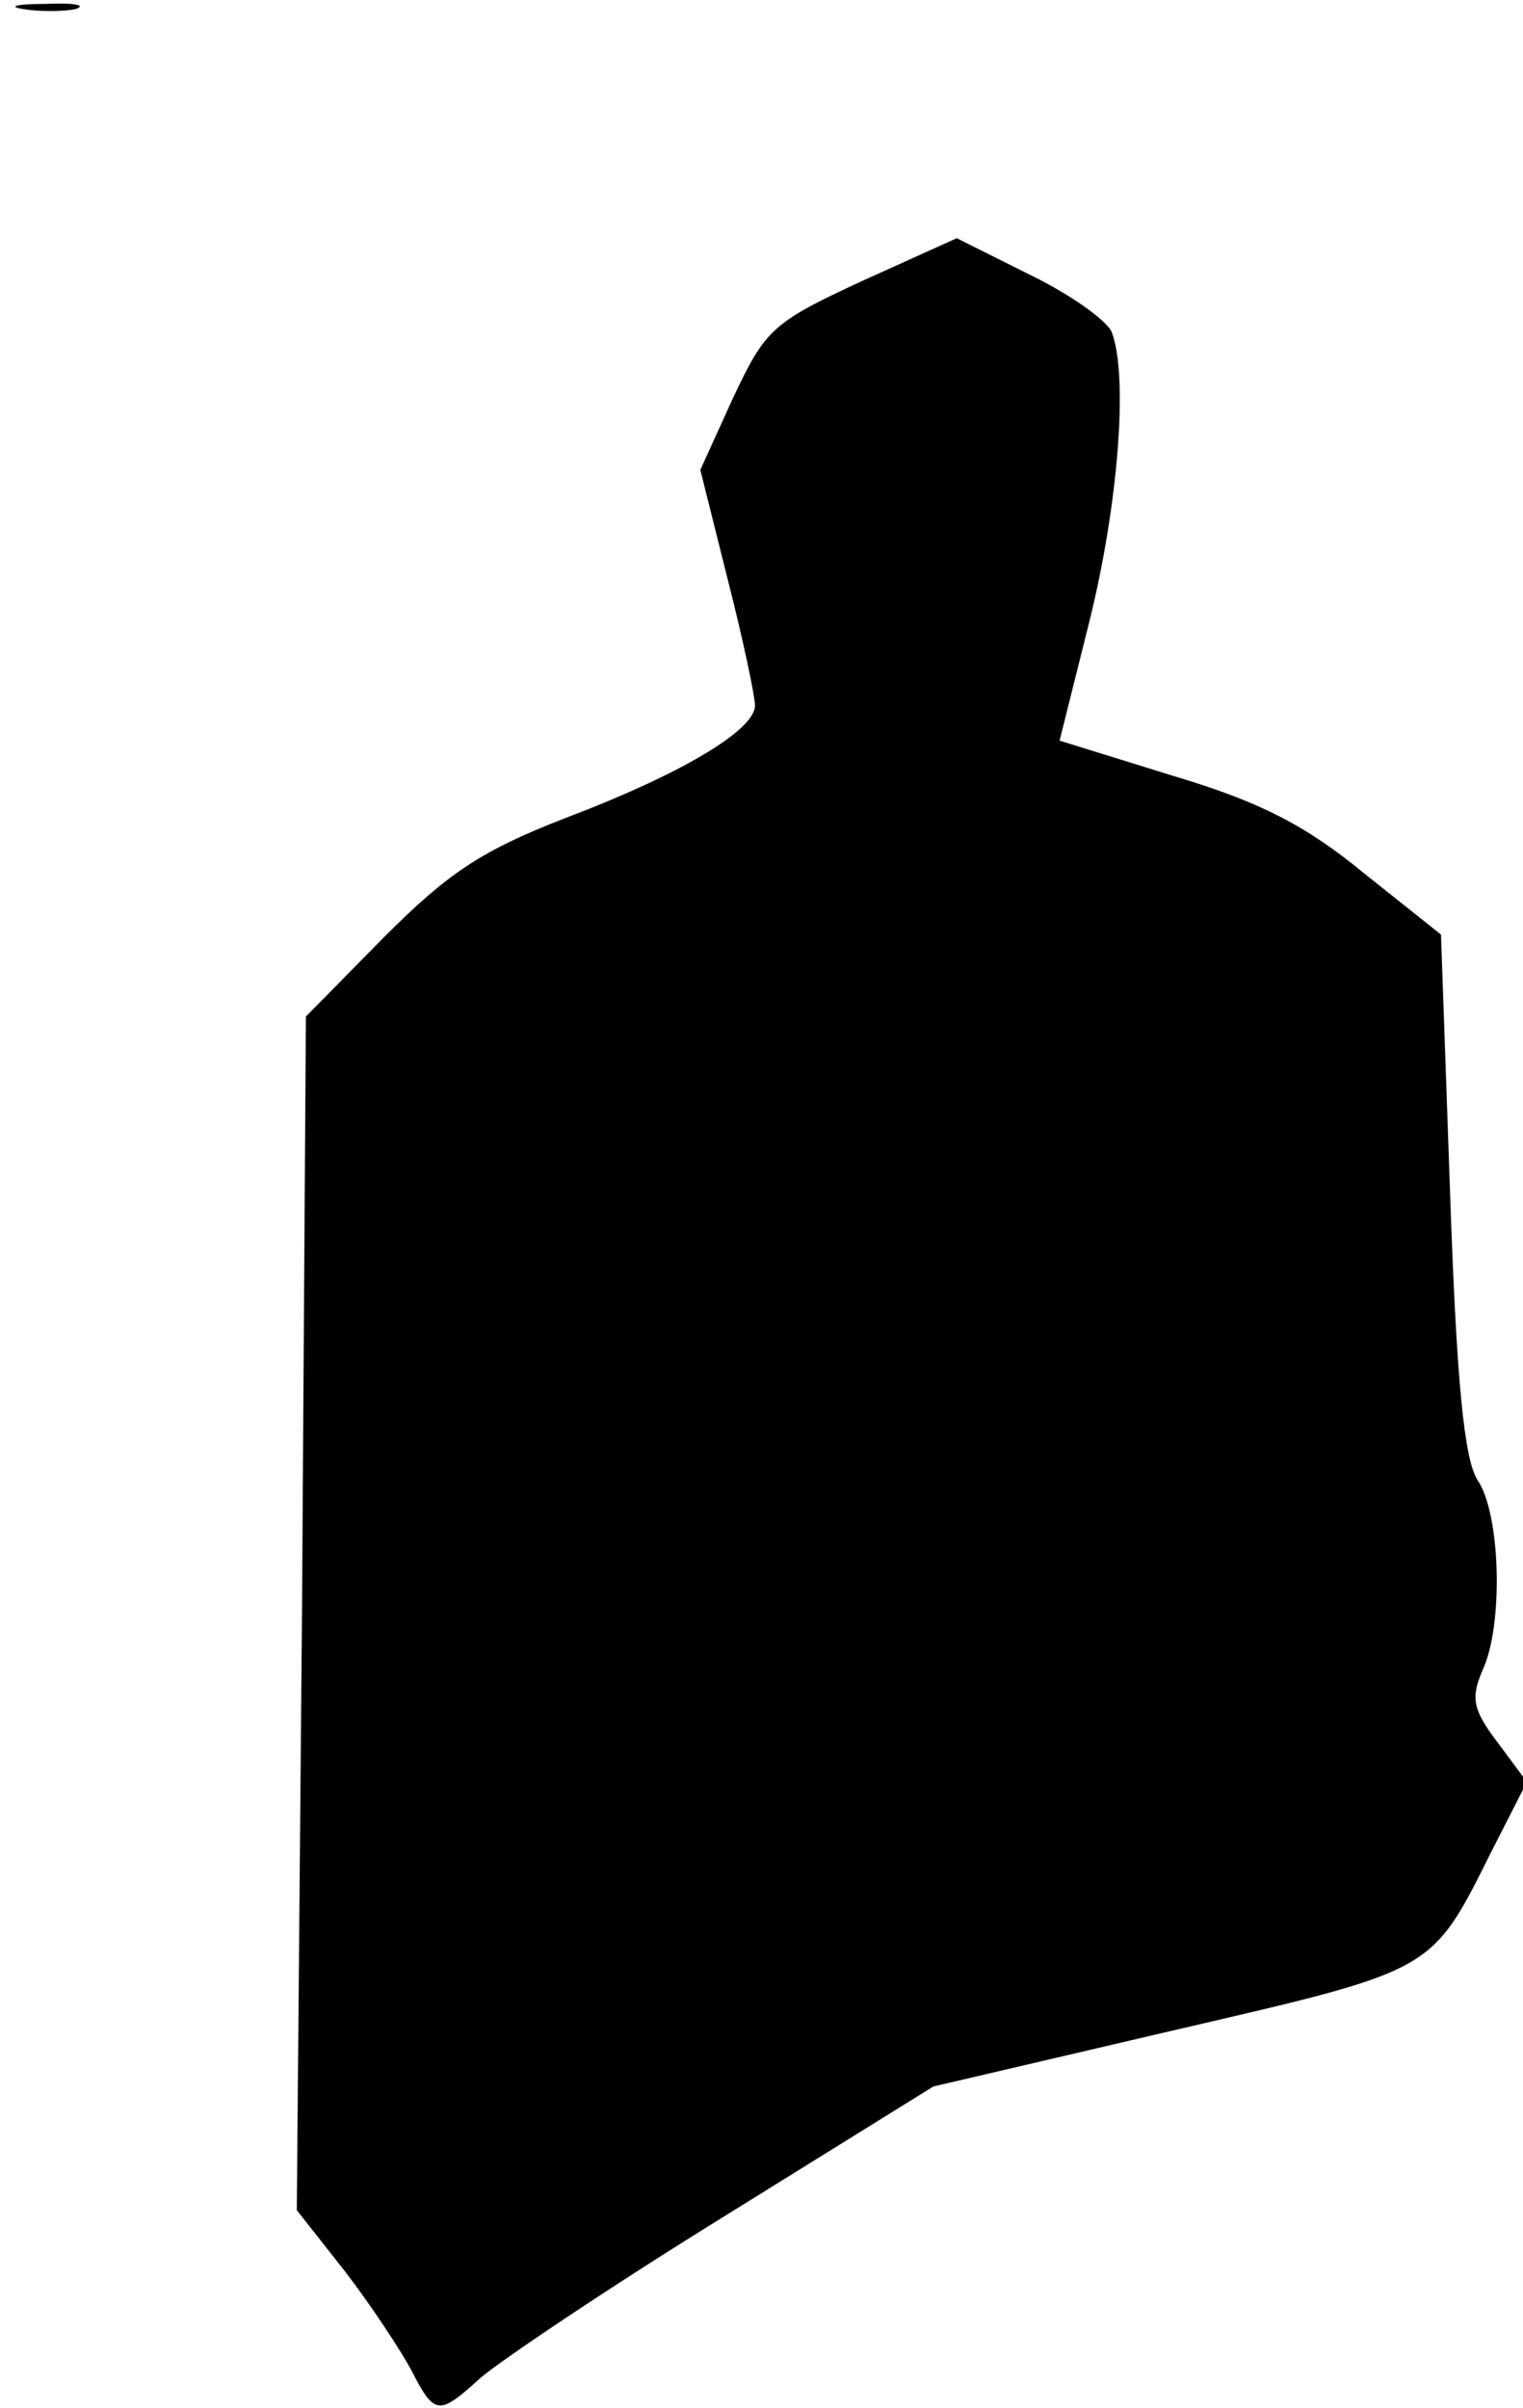 <?xml version="1.0" standalone="no"?>
<!DOCTYPE svg PUBLIC "-//W3C//DTD SVG 20010904//EN"
 "http://www.w3.org/TR/2001/REC-SVG-20010904/DTD/svg10.dtd">
<svg version="1.0" xmlns="http://www.w3.org/2000/svg"
 width="117pt" height="185pt" viewBox="0 0 117 185"
 preserveAspectRatio="xMidYMid meet">
<g transform="translate(0,185) scale(0.1,-0.1)"
fill="#000000" stroke="none">
<path fill="#000000" stroke="none" d="M18 1843 c12 -2 30 -2 40 0 9 3 -1 5
-23 4 -22 0 -30 -2 -17 -4z"/>
<path fill="#000000" stroke="none" d="M662 1634 c-69 -32 -74 -37 -99 -90
l-25 -55 21 -84 c12 -47 21 -90 21 -97 0 -19 -57 -53 -147 -87 -64 -25 -89
-42 -138 -91 l-60 -61 -3 -458 -4 -459 37 -47 c20 -26 43 -61 51 -76 18 -35
21 -35 53 -6 15 13 98 69 187 124 l161 100 184 43 c202 47 198 44 245 138 l27
53 -23 31 c-19 25 -20 34 -11 55 16 34 14 120 -4 146 -10 16 -16 73 -21 220
l-7 199 -59 47 c-45 37 -80 55 -147 75 l-87 27 23 92 c22 89 30 188 17 222 -4
9 -32 29 -63 44 l-56 28 -73 -33z"/>
</g>
</svg>

